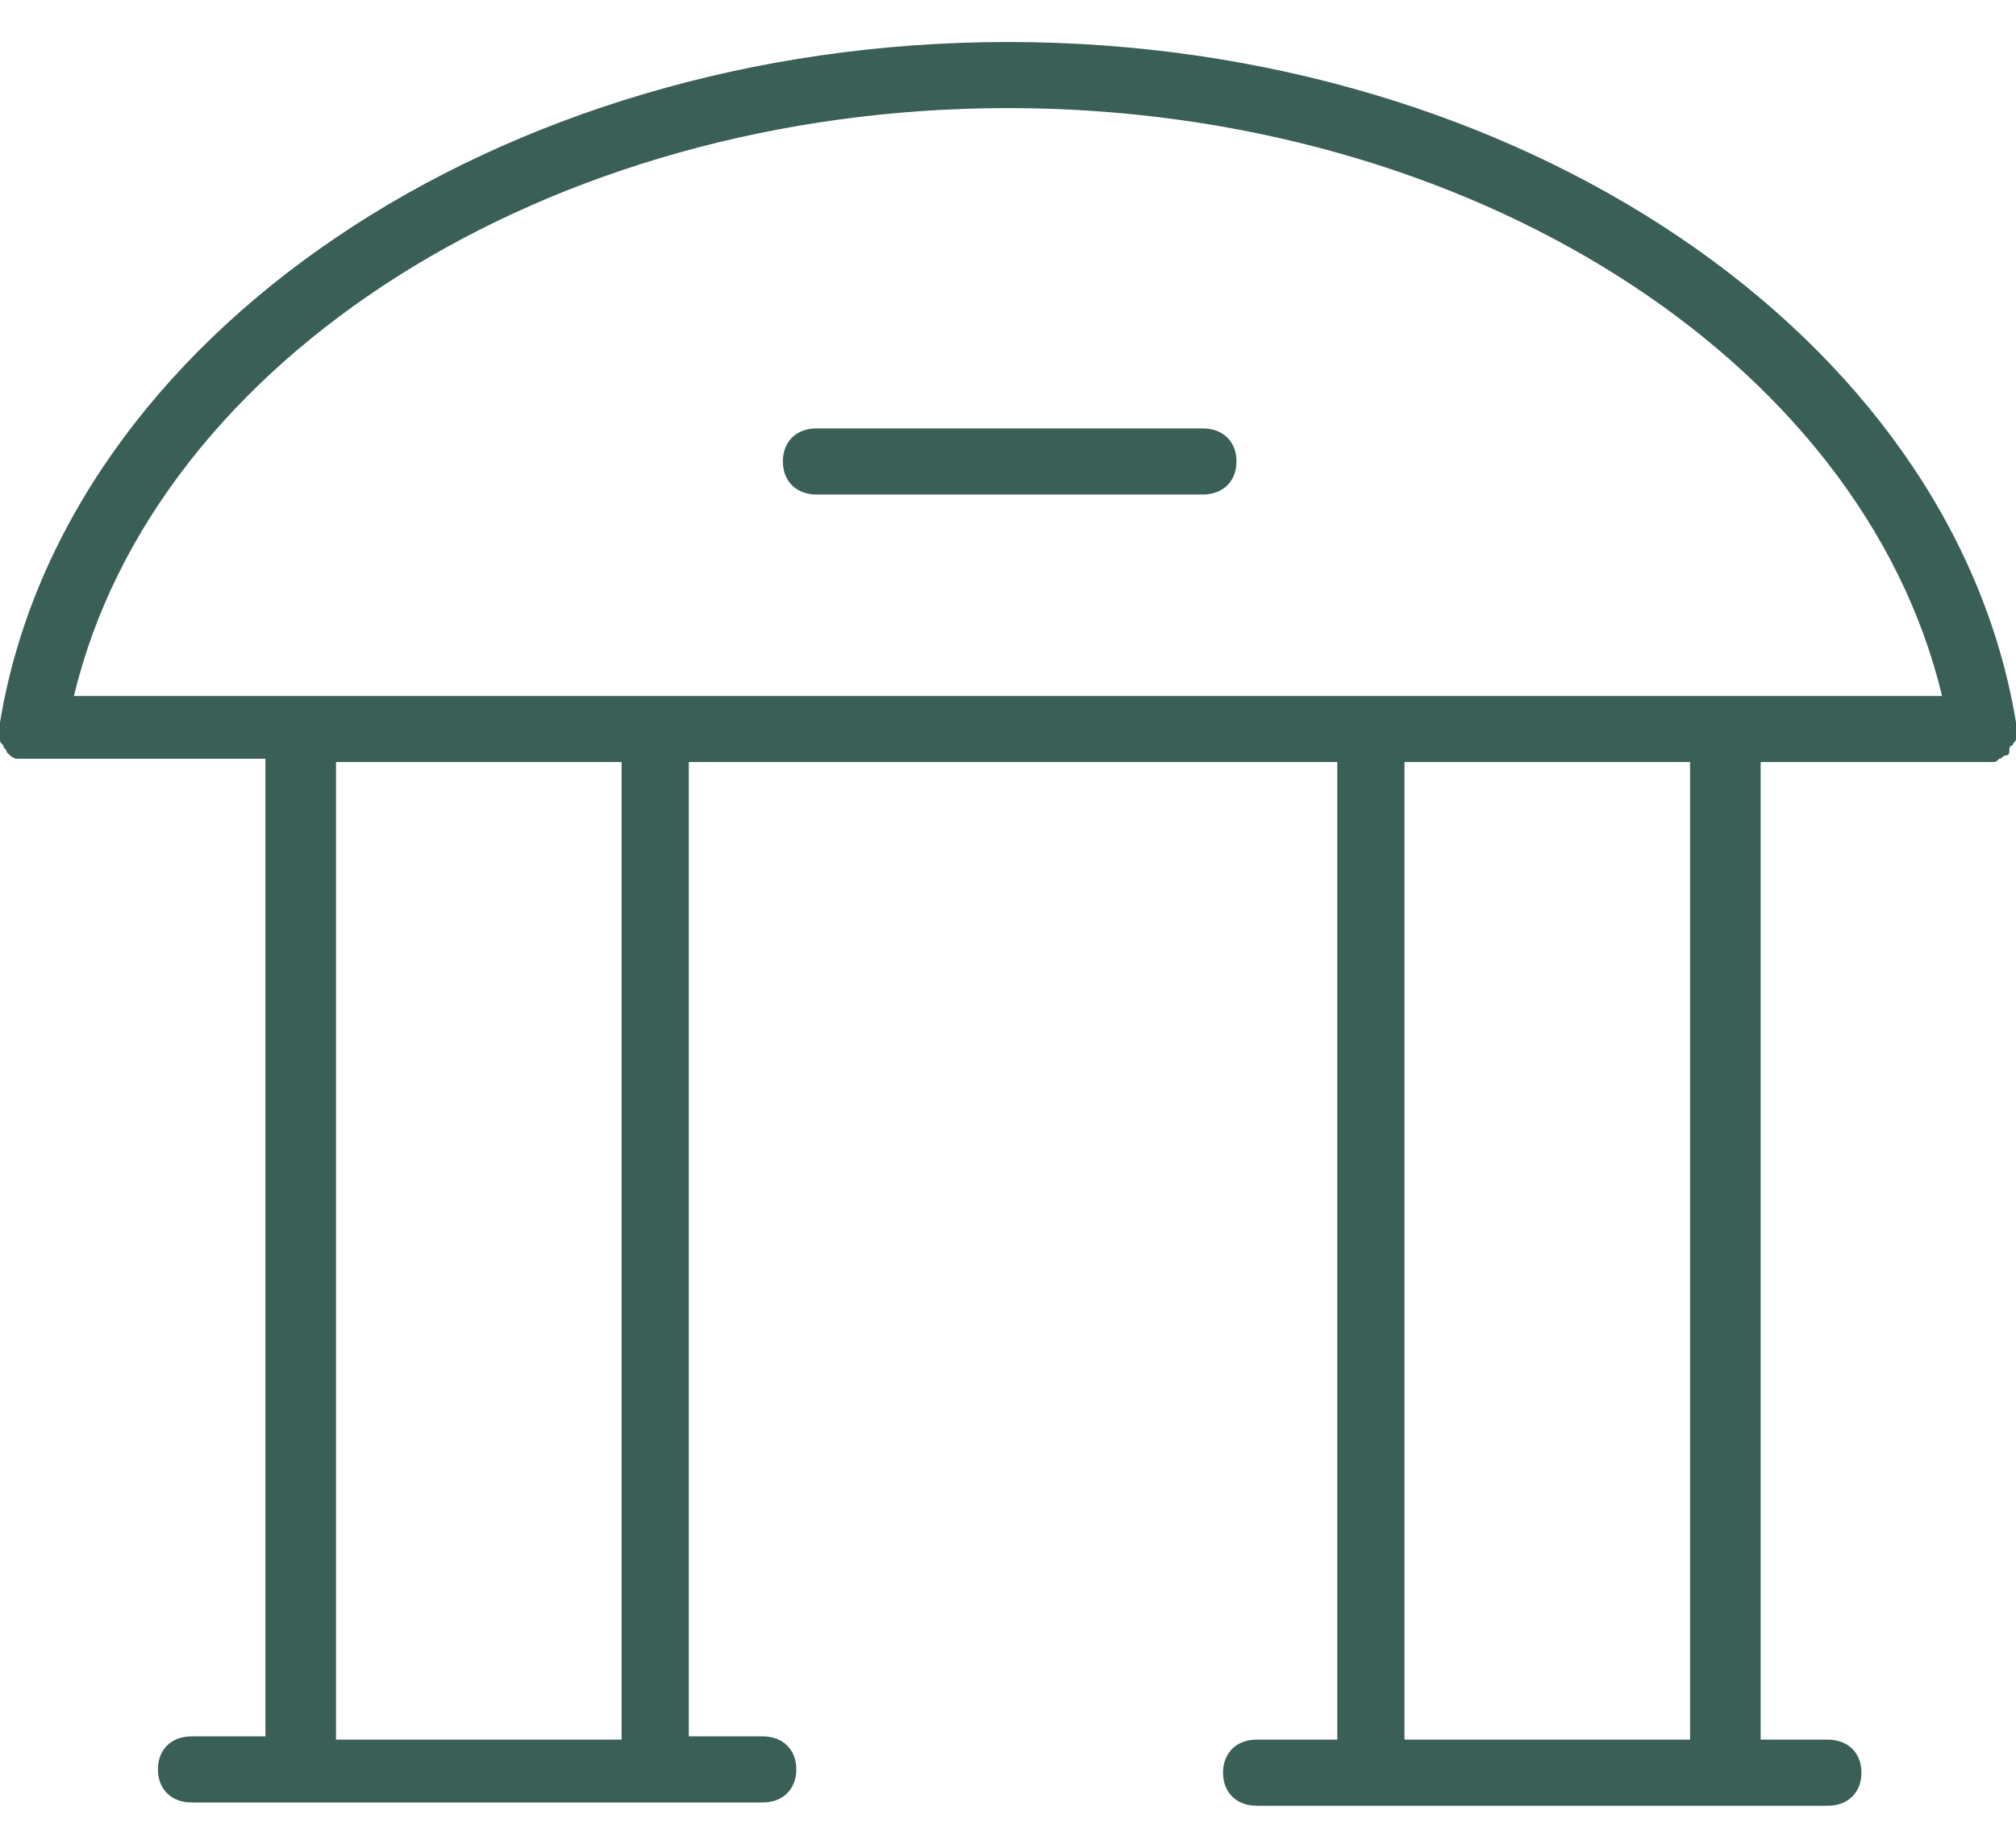 <svg width="24" height="22" viewBox="0 0 24 22" fill="none" xmlns="http://www.w3.org/2000/svg">
<path d="M12 0.5C18.08 0.5 23.24 4 24 8.601V8.798C24 8.837 23.96 8.837 23.96 8.876C23.92 8.876 23.92 8.916 23.92 8.955C23.92 8.955 23.92 8.994 23.88 8.994C23.84 8.994 23.84 9.034 23.8 9.034C23.76 9.073 23.76 9.073 23.72 9.073H20.96V20.713H21.76C22 20.713 22.16 20.871 22.16 21.107C22.16 21.343 22 21.5 21.76 21.5H14.96C14.72 21.5 14.56 21.343 14.56 21.107C14.56 20.871 14.72 20.713 14.96 20.713H15.92V9.073H8.2V20.674H9.08C9.32 20.674 9.48 20.831 9.48 21.067C9.48 21.303 9.32 21.461 9.08 21.461H2.28C2.04 21.461 1.88 21.303 1.88 21.067C1.88 20.831 2.04 20.674 2.28 20.674H3.16V9.034H0.2C0.16 9.034 0.12 8.994 0.12 8.994L0.11 8.984L0.08 8.955C0.08 8.916 0.04 8.916 0.04 8.876C0 8.837 0 8.837 0 8.798V8.601C0.76 4 5.92 0.5 12 0.5ZM7.4 9.073H4V20.713H7.4V9.073ZM20.12 9.073H16.72V20.713H20.12V9.073ZM12 1.287C6.52 1.287 1.84 4.275 0.88 8.287H23.12C22.16 4.275 17.48 1.287 12 1.287ZM14.32 5.101C14.56 5.101 14.72 5.258 14.72 5.494C14.72 5.73 14.56 5.888 14.32 5.888H9.72C9.48 5.888 9.32 5.73 9.32 5.494C9.32 5.258 9.48 5.101 9.72 5.101H14.32Z" fill="#3A5F56"/>
</svg>
